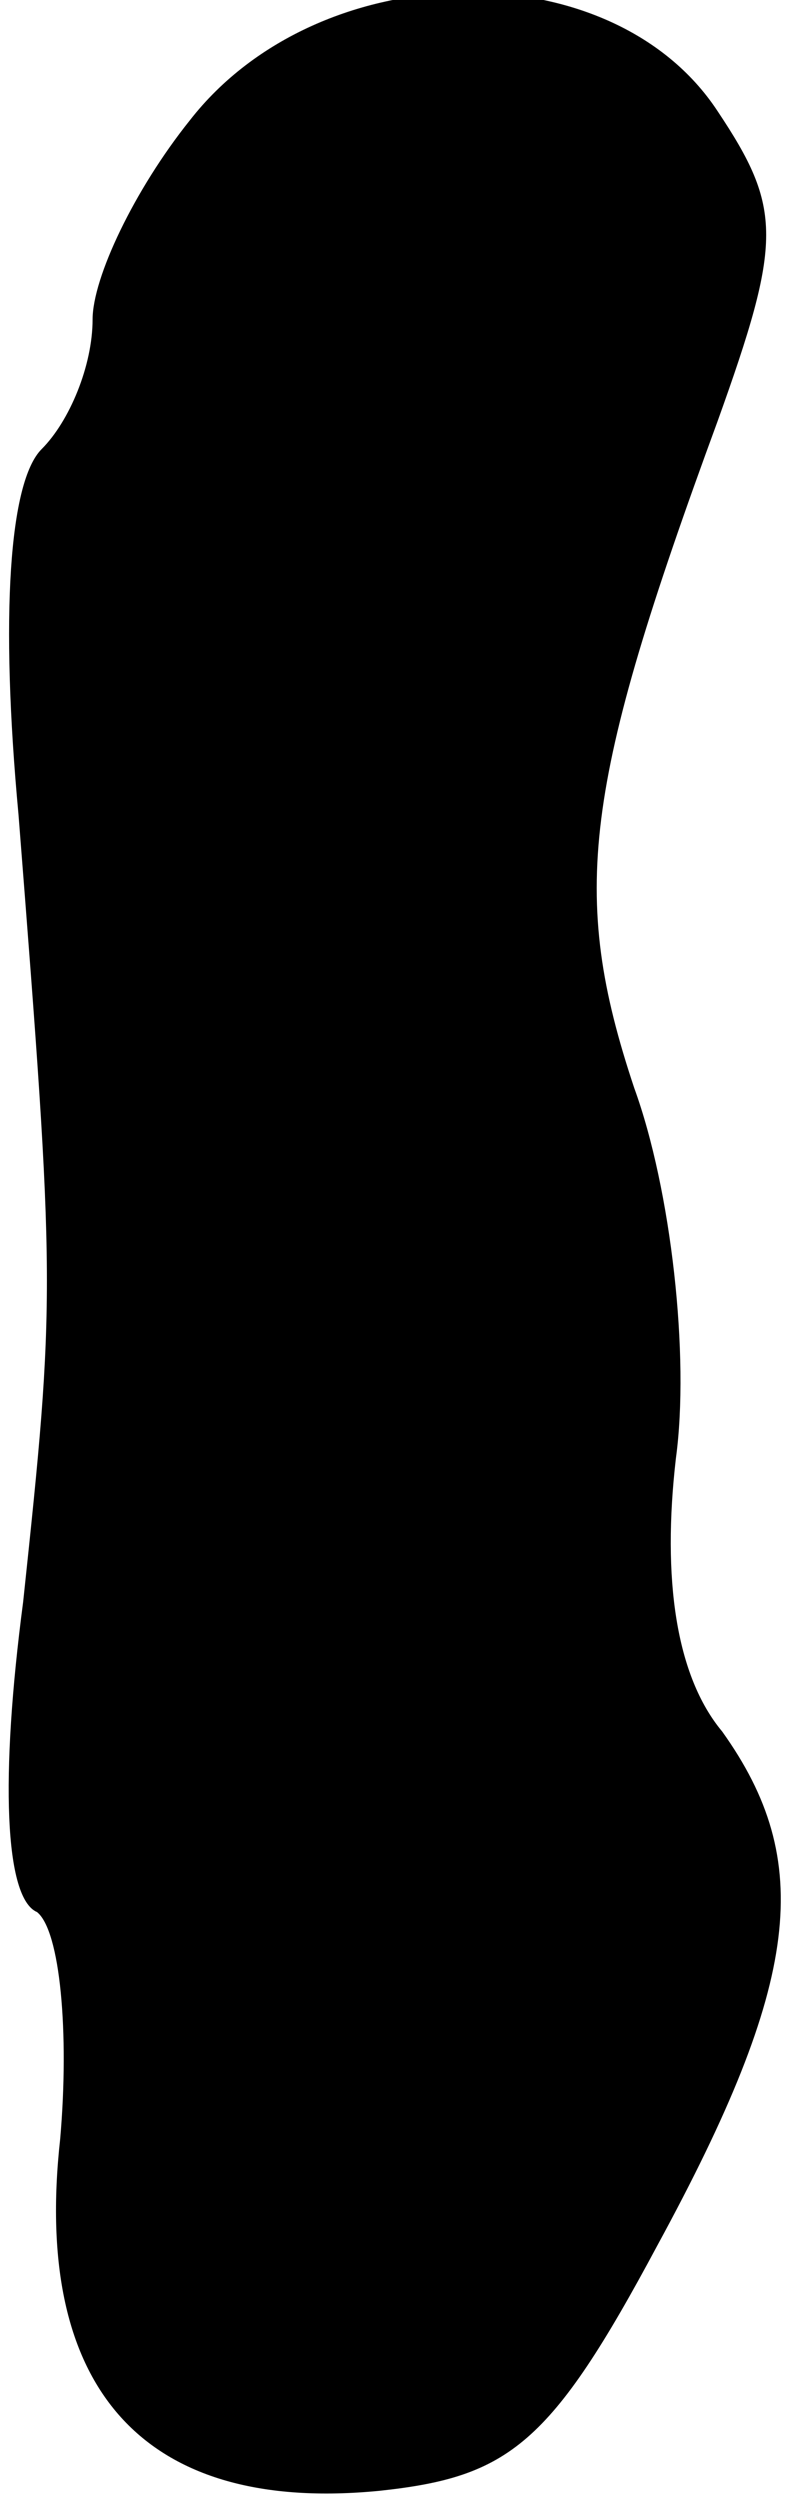 <?xml version="1.0" standalone="no"?>
<!DOCTYPE svg PUBLIC "-//W3C//DTD SVG 20010904//EN"
 "http://www.w3.org/TR/2001/REC-SVG-20010904/DTD/svg10.dtd">
<svg version="1.0" xmlns="http://www.w3.org/2000/svg"
 width="17pt" height="54pt" viewBox="0 0 17 54"
 preserveAspectRatio="xMidYMid meet">
<g transform="translate(0,54) scale(0.1,-0.1)"
fill="#000000" stroke="none">
<path fill="#000000" stroke="none" d="M41 514 c-12 -15 -21 -34 -21 -43 0
-10 -5 -22 -11 -28 -7 -7 -9 -36 -5 -79 8 -102 8 -104 1 -170 -5 -38 -4 -64 3
-67 5 -4 7 -26 5 -49 -6 -54 18 -81 69 -76 28 3 37 10 60 53 31 57 34 83 14
111 -10 12 -13 33 -10 59 3 22 -1 58 -9 80 -14 42 -11 65 18 144 14 39 14 46
0 67 -23 35 -86 34 -114 -2z"/>
</g>
</svg>
